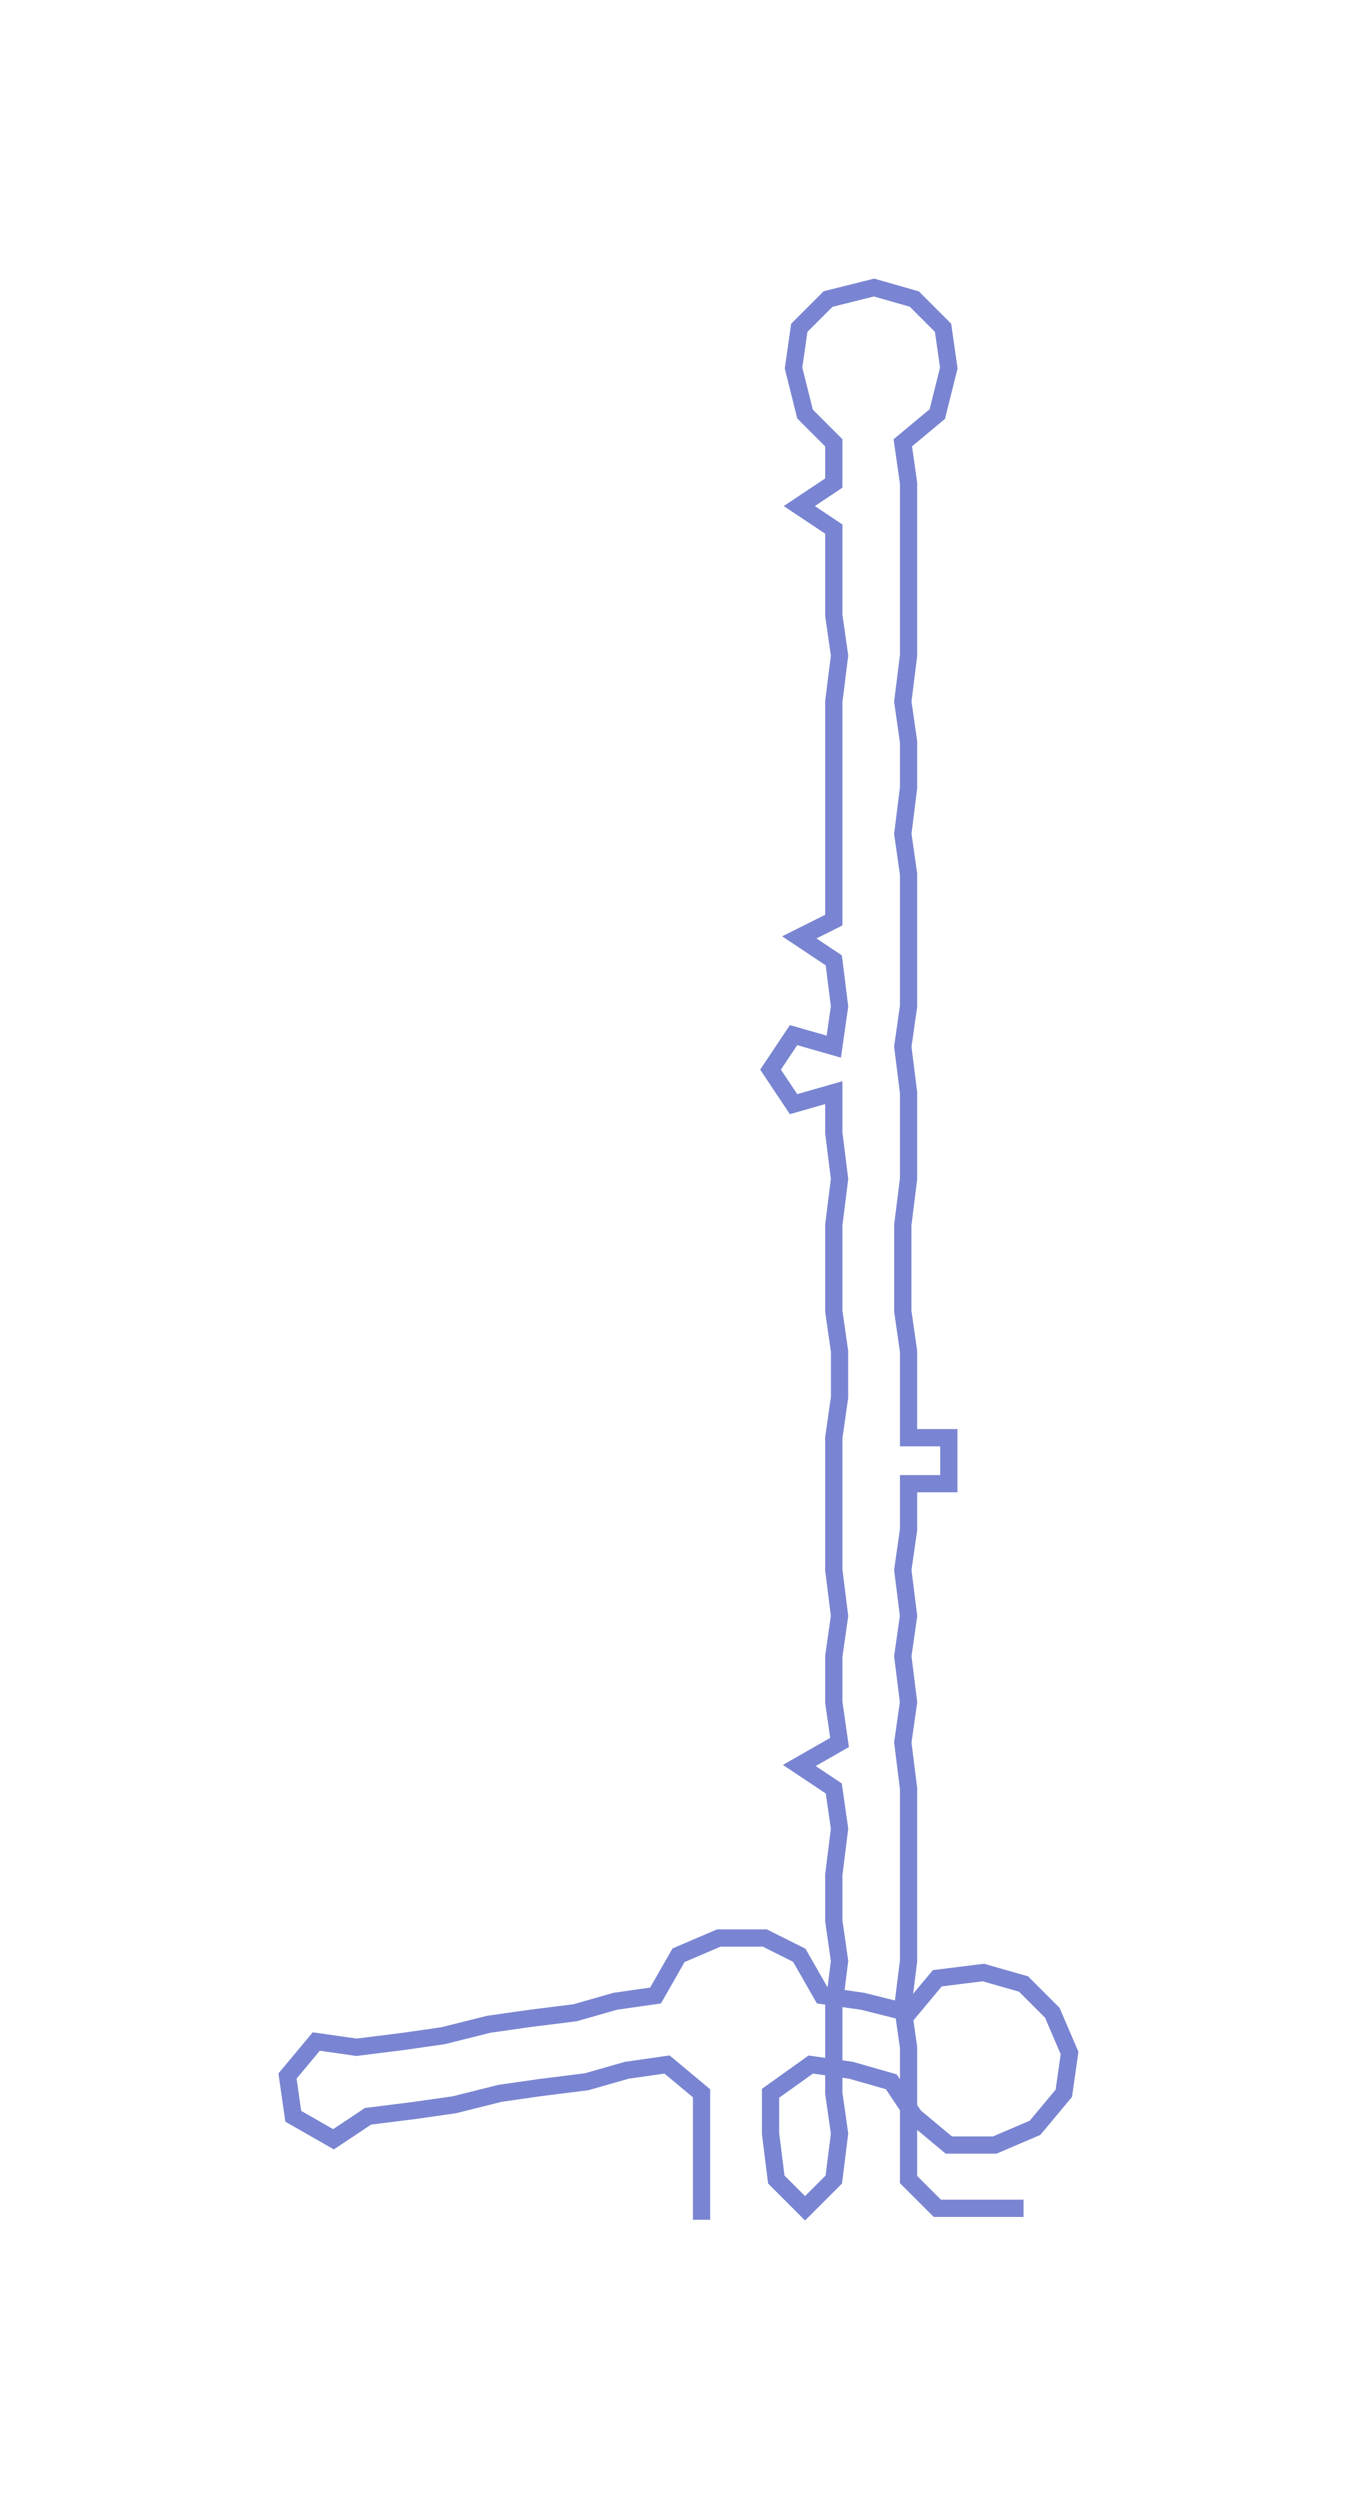 <ns0:svg xmlns:ns0="http://www.w3.org/2000/svg" width="162.963px" height="300px" viewBox="0 0 236.16 434.75"><ns0:path style="stroke:#7985d2;stroke-width:3px;fill:none;" d="M122 386 L122 386 L122 379 L122 371 L122 364 L116 359 L109 360 L102 362 L94 363 L87 364 L79 366 L72 367 L64 368 L58 372 L51 368 L50 361 L55 355 L62 356 L70 355 L77 354 L85 352 L92 351 L100 350 L107 348 L114 347 L118 340 L125 337 L133 337 L139 340 L143 347 L150 348 L158 350 L163 344 L171 343 L178 345 L183 350 L186 357 L185 364 L180 370 L173 373 L165 373 L159 368 L155 362 L148 360 L141 359 L134 364 L134 371 L135 379 L140 384 L145 379 L146 371 L145 364 L145 356 L145 349 L146 341 L145 334 L145 326 L146 318 L145 311 L139 307 L146 303 L145 296 L145 288 L146 281 L145 273 L145 266 L145 258 L145 250 L146 243 L146 235 L145 228 L145 220 L145 213 L146 205 L145 197 L145 190 L138 192 L134 186 L138 180 L145 182 L146 175 L145 167 L139 163 L145 160 L145 152 L145 145 L145 137 L145 129 L145 122 L146 114 L145 107 L145 99 L145 92 L139 88 L145 84 L145 77 L140 72 L138 64 L139 57 L144 52 L152 50 L159 52 L164 57 L165 64 L163 72 L157 77 L158 84 L158 92 L158 99 L158 107 L158 114 L157 122 L158 129 L158 137 L157 145 L158 152 L158 160 L158 167 L158 175 L157 182 L158 190 L158 197 L158 205 L157 213 L157 220 L157 228 L158 235 L158 243 L158 250 L165 250 L165 258 L158 258 L158 266 L157 273 L158 281 L157 288 L158 296 L157 303 L158 311 L158 318 L158 326 L158 334 L158 341 L157 349 L158 356 L158 364 L158 371 L158 379 L163 384 L171 384 L178 384" /></ns0:svg>